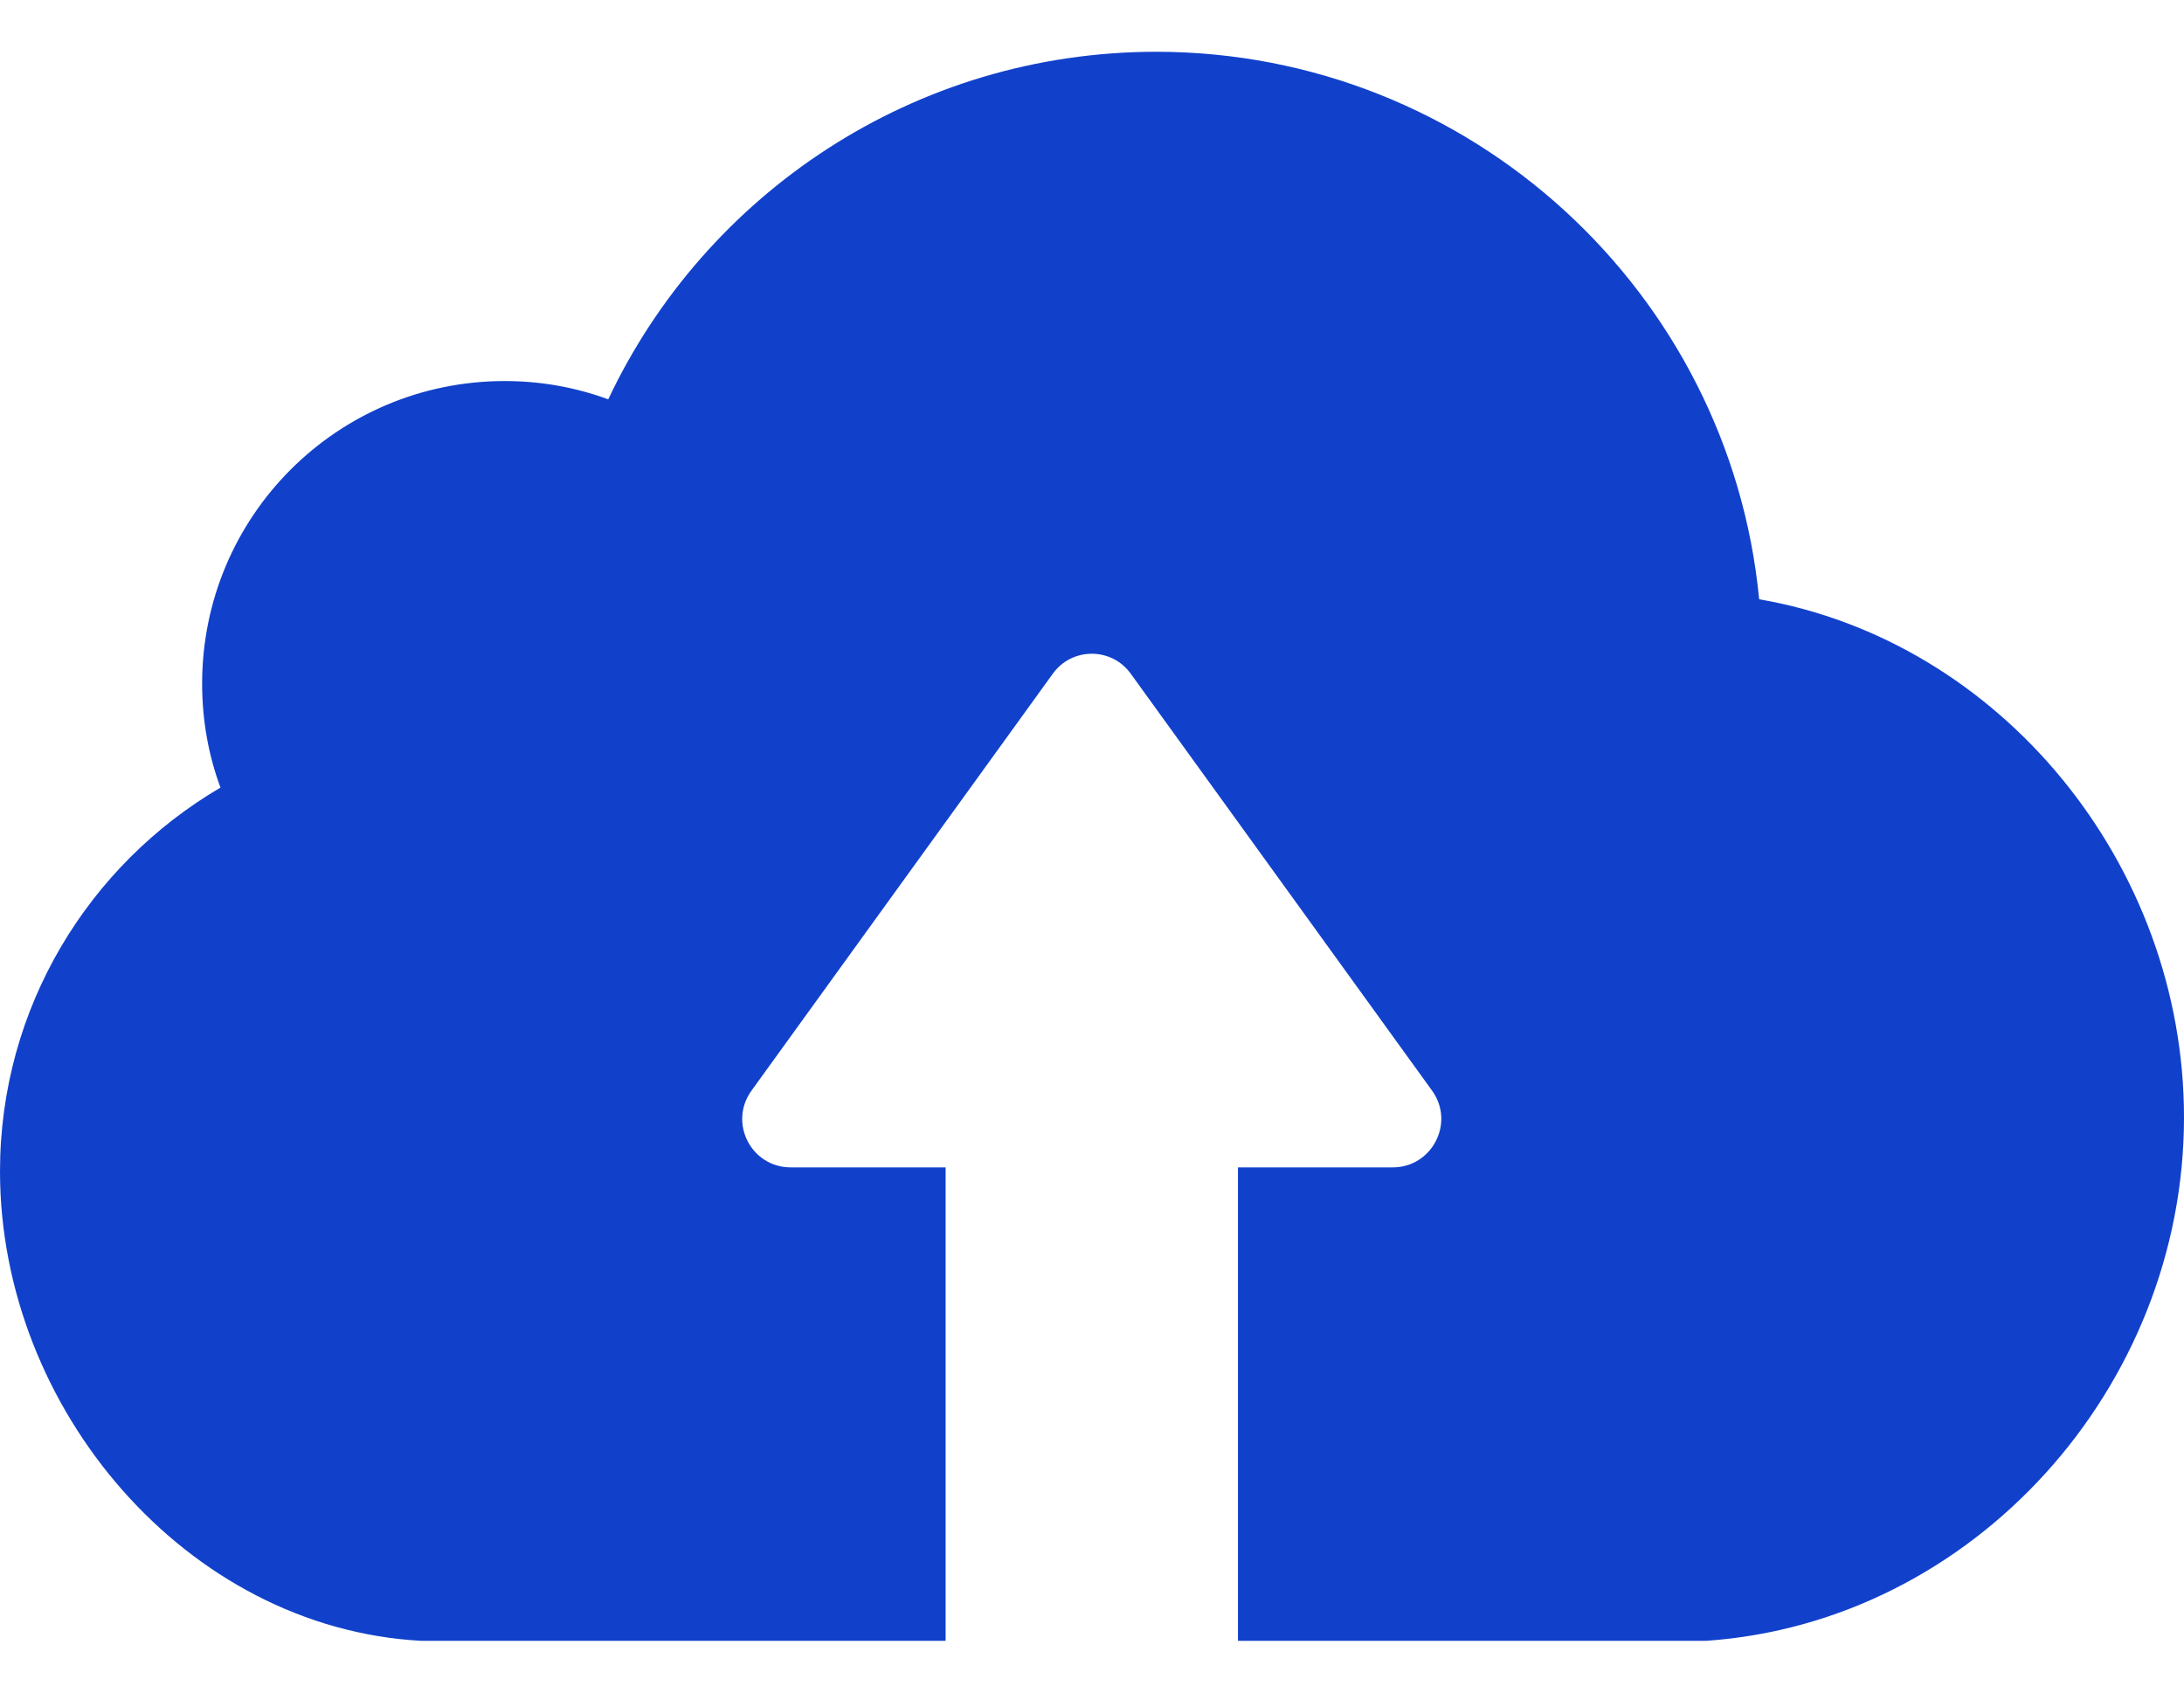 <svg width="40" height="31" viewBox="0 0 40 31" fill="none" xmlns="http://www.w3.org/2000/svg">
<path d="M31.255 30.052H22.673V21.381H25.509C26.228 21.381 26.653 20.563 26.228 19.975L20.711 12.341C20.36 11.851 19.632 11.851 19.281 12.341L13.764 19.975C13.339 20.563 13.756 21.381 14.483 21.381H17.319V30.052H7.707C3.416 29.816 0 25.802 0 21.454C0 18.455 1.626 15.839 4.038 14.425C3.817 13.829 3.702 13.191 3.702 12.521C3.702 9.456 6.179 6.979 9.244 6.979C9.906 6.979 10.543 7.094 11.14 7.314C12.914 3.555 16.739 0.948 21.185 0.948C26.939 0.956 31.68 5.361 32.219 10.976C36.641 11.736 40 15.831 40 20.465C40 25.418 36.142 29.709 31.255 30.052Z" fill="#1141CB"/>
</svg>
